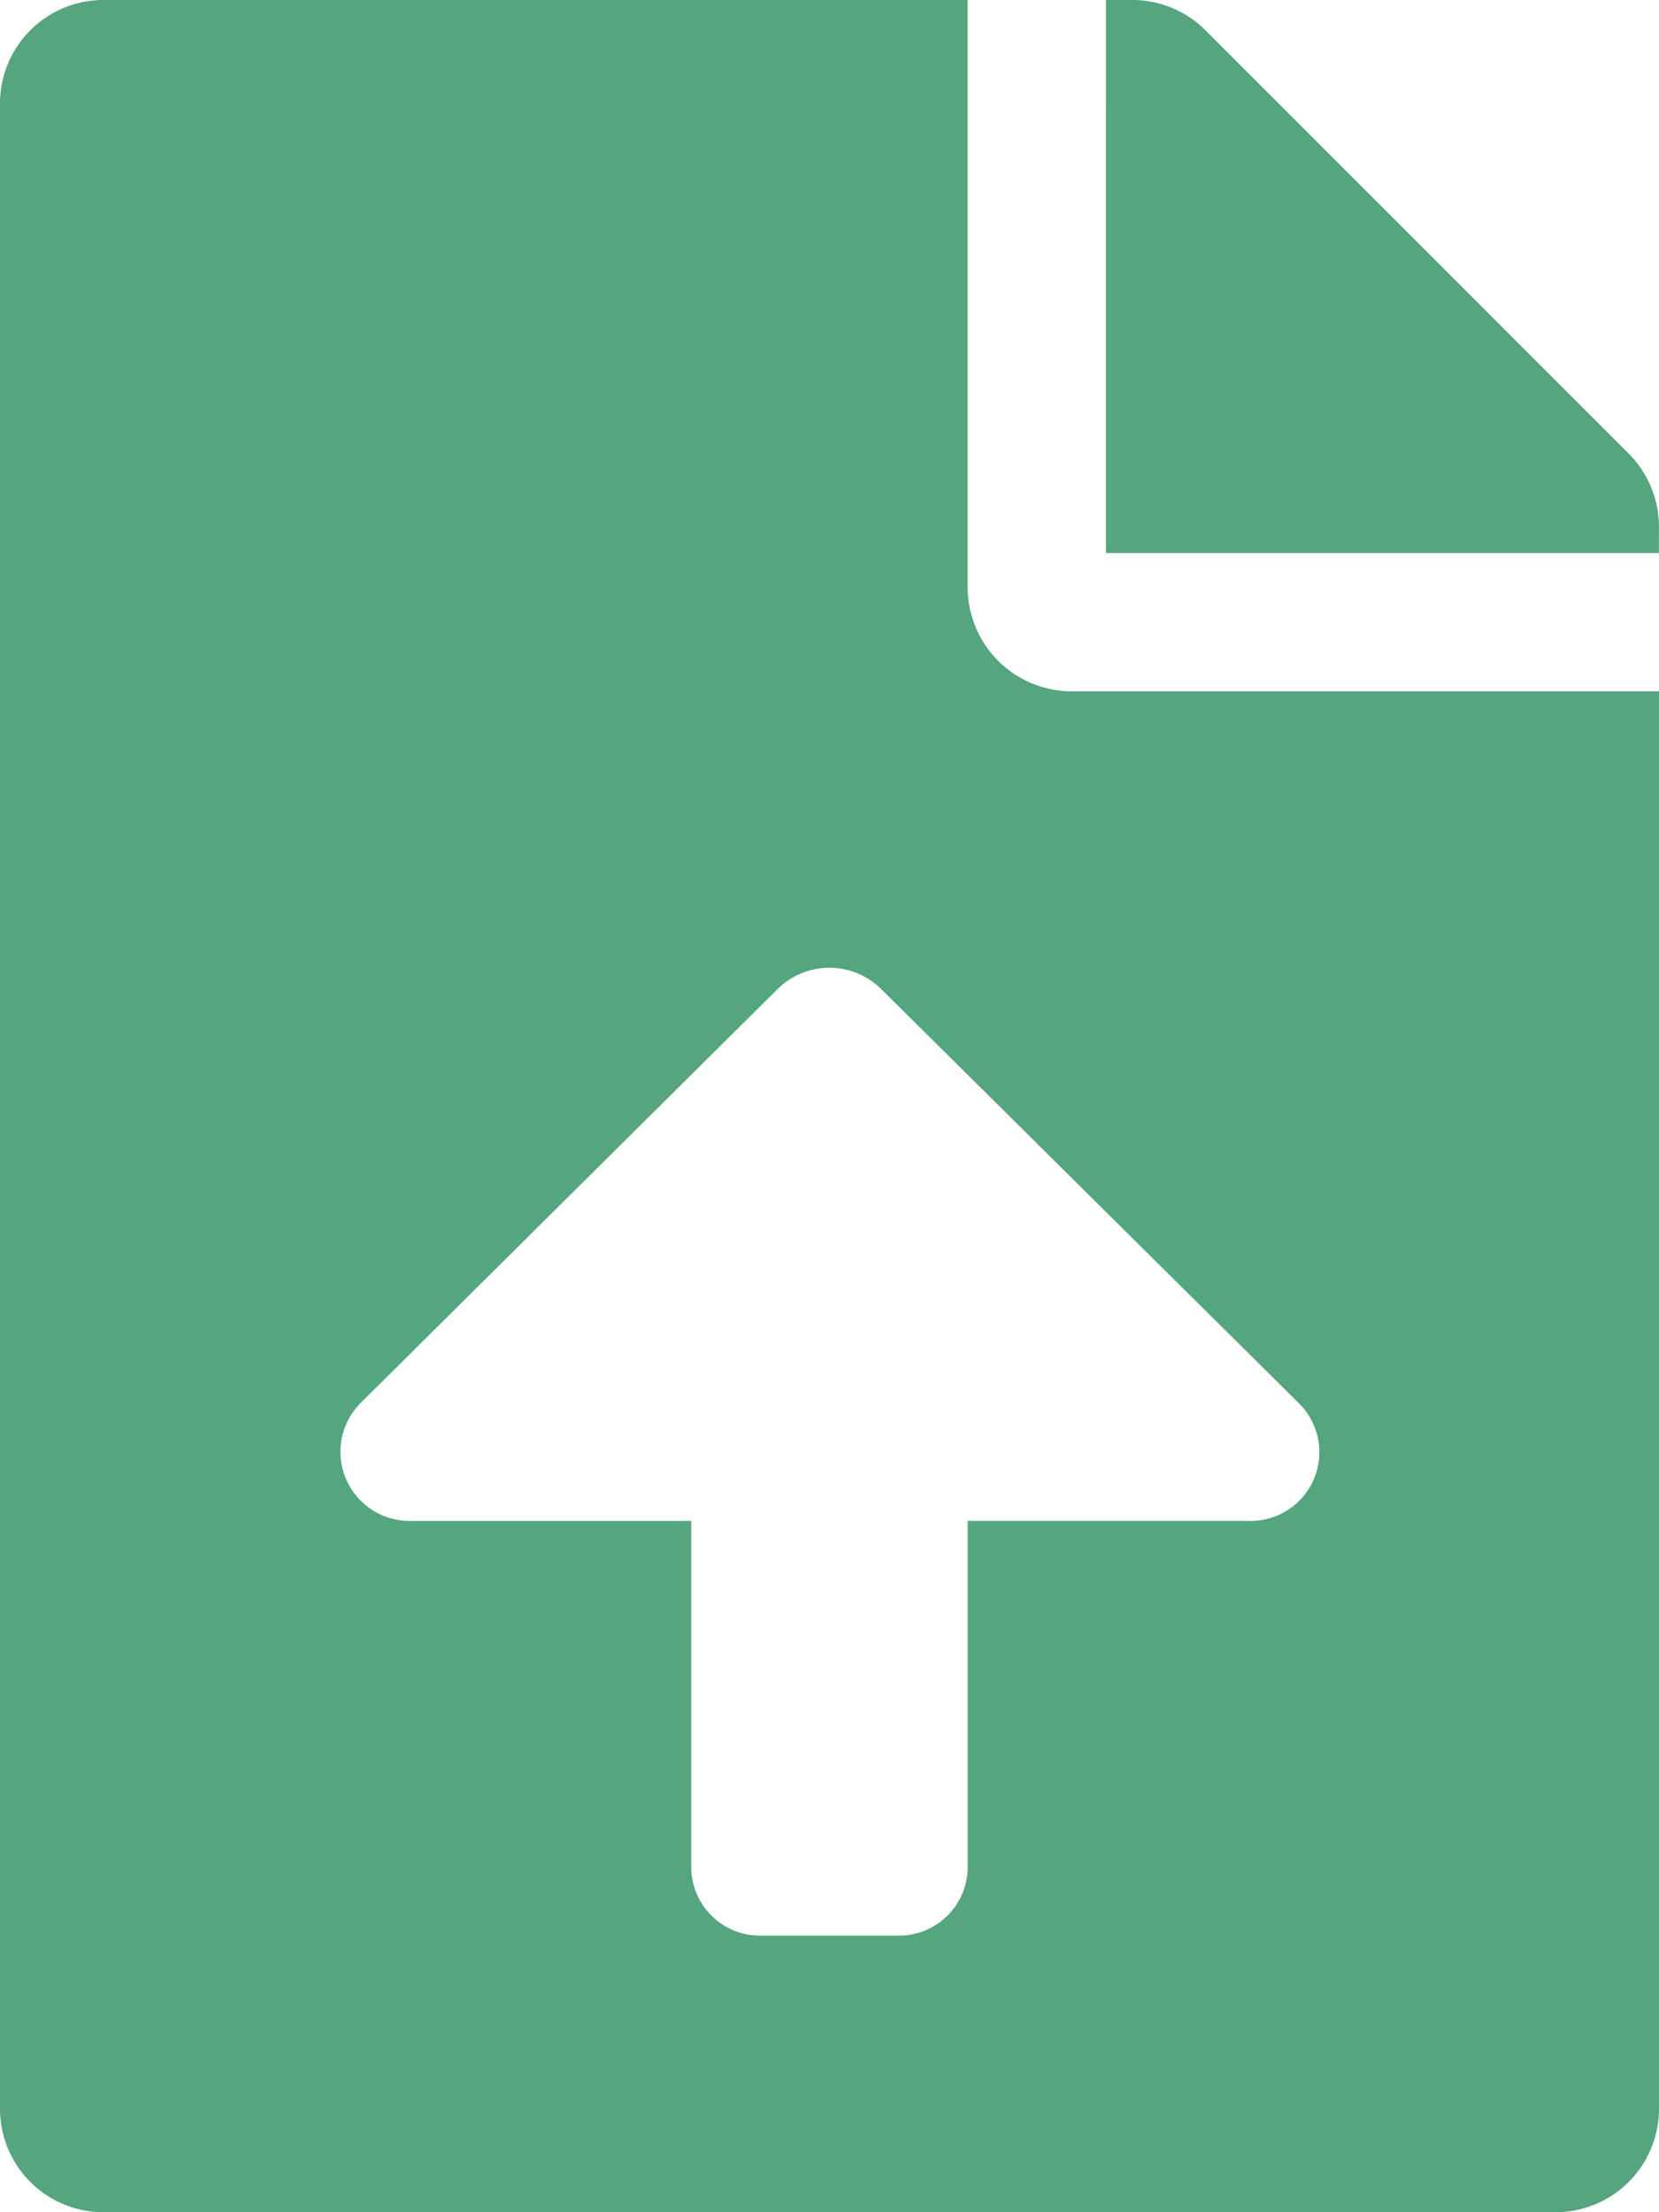 <svg xmlns="http://www.w3.org/2000/svg" width="21.723" height="28.963" viewBox="0 0 21.723 28.963">
  <path id="upfile-ico" d="M12.671,7.693V0H1.358A1.354,1.354,0,0,0,0,1.358V27.606a1.354,1.354,0,0,0,1.358,1.358H20.365a1.354,1.354,0,0,0,1.358-1.358V9.051H14.029A1.362,1.362,0,0,1,12.671,7.693Zm3.687,12.219H12.671v4.526a.9.9,0,0,1-.905.905H9.956a.9.9,0,0,1-.905-.905V19.913H5.364a.905.905,0,0,1-.638-1.548l5.454-5.414a.965.965,0,0,1,1.36,0L17,18.365A.9.9,0,0,1,16.359,19.913ZM21.327,5.94,15.788.4a1.357,1.357,0,0,0-.962-.4h-.345V7.241h7.241V6.9A1.353,1.353,0,0,0,21.327,5.94Z" fill="#55a57f"/>
</svg>
